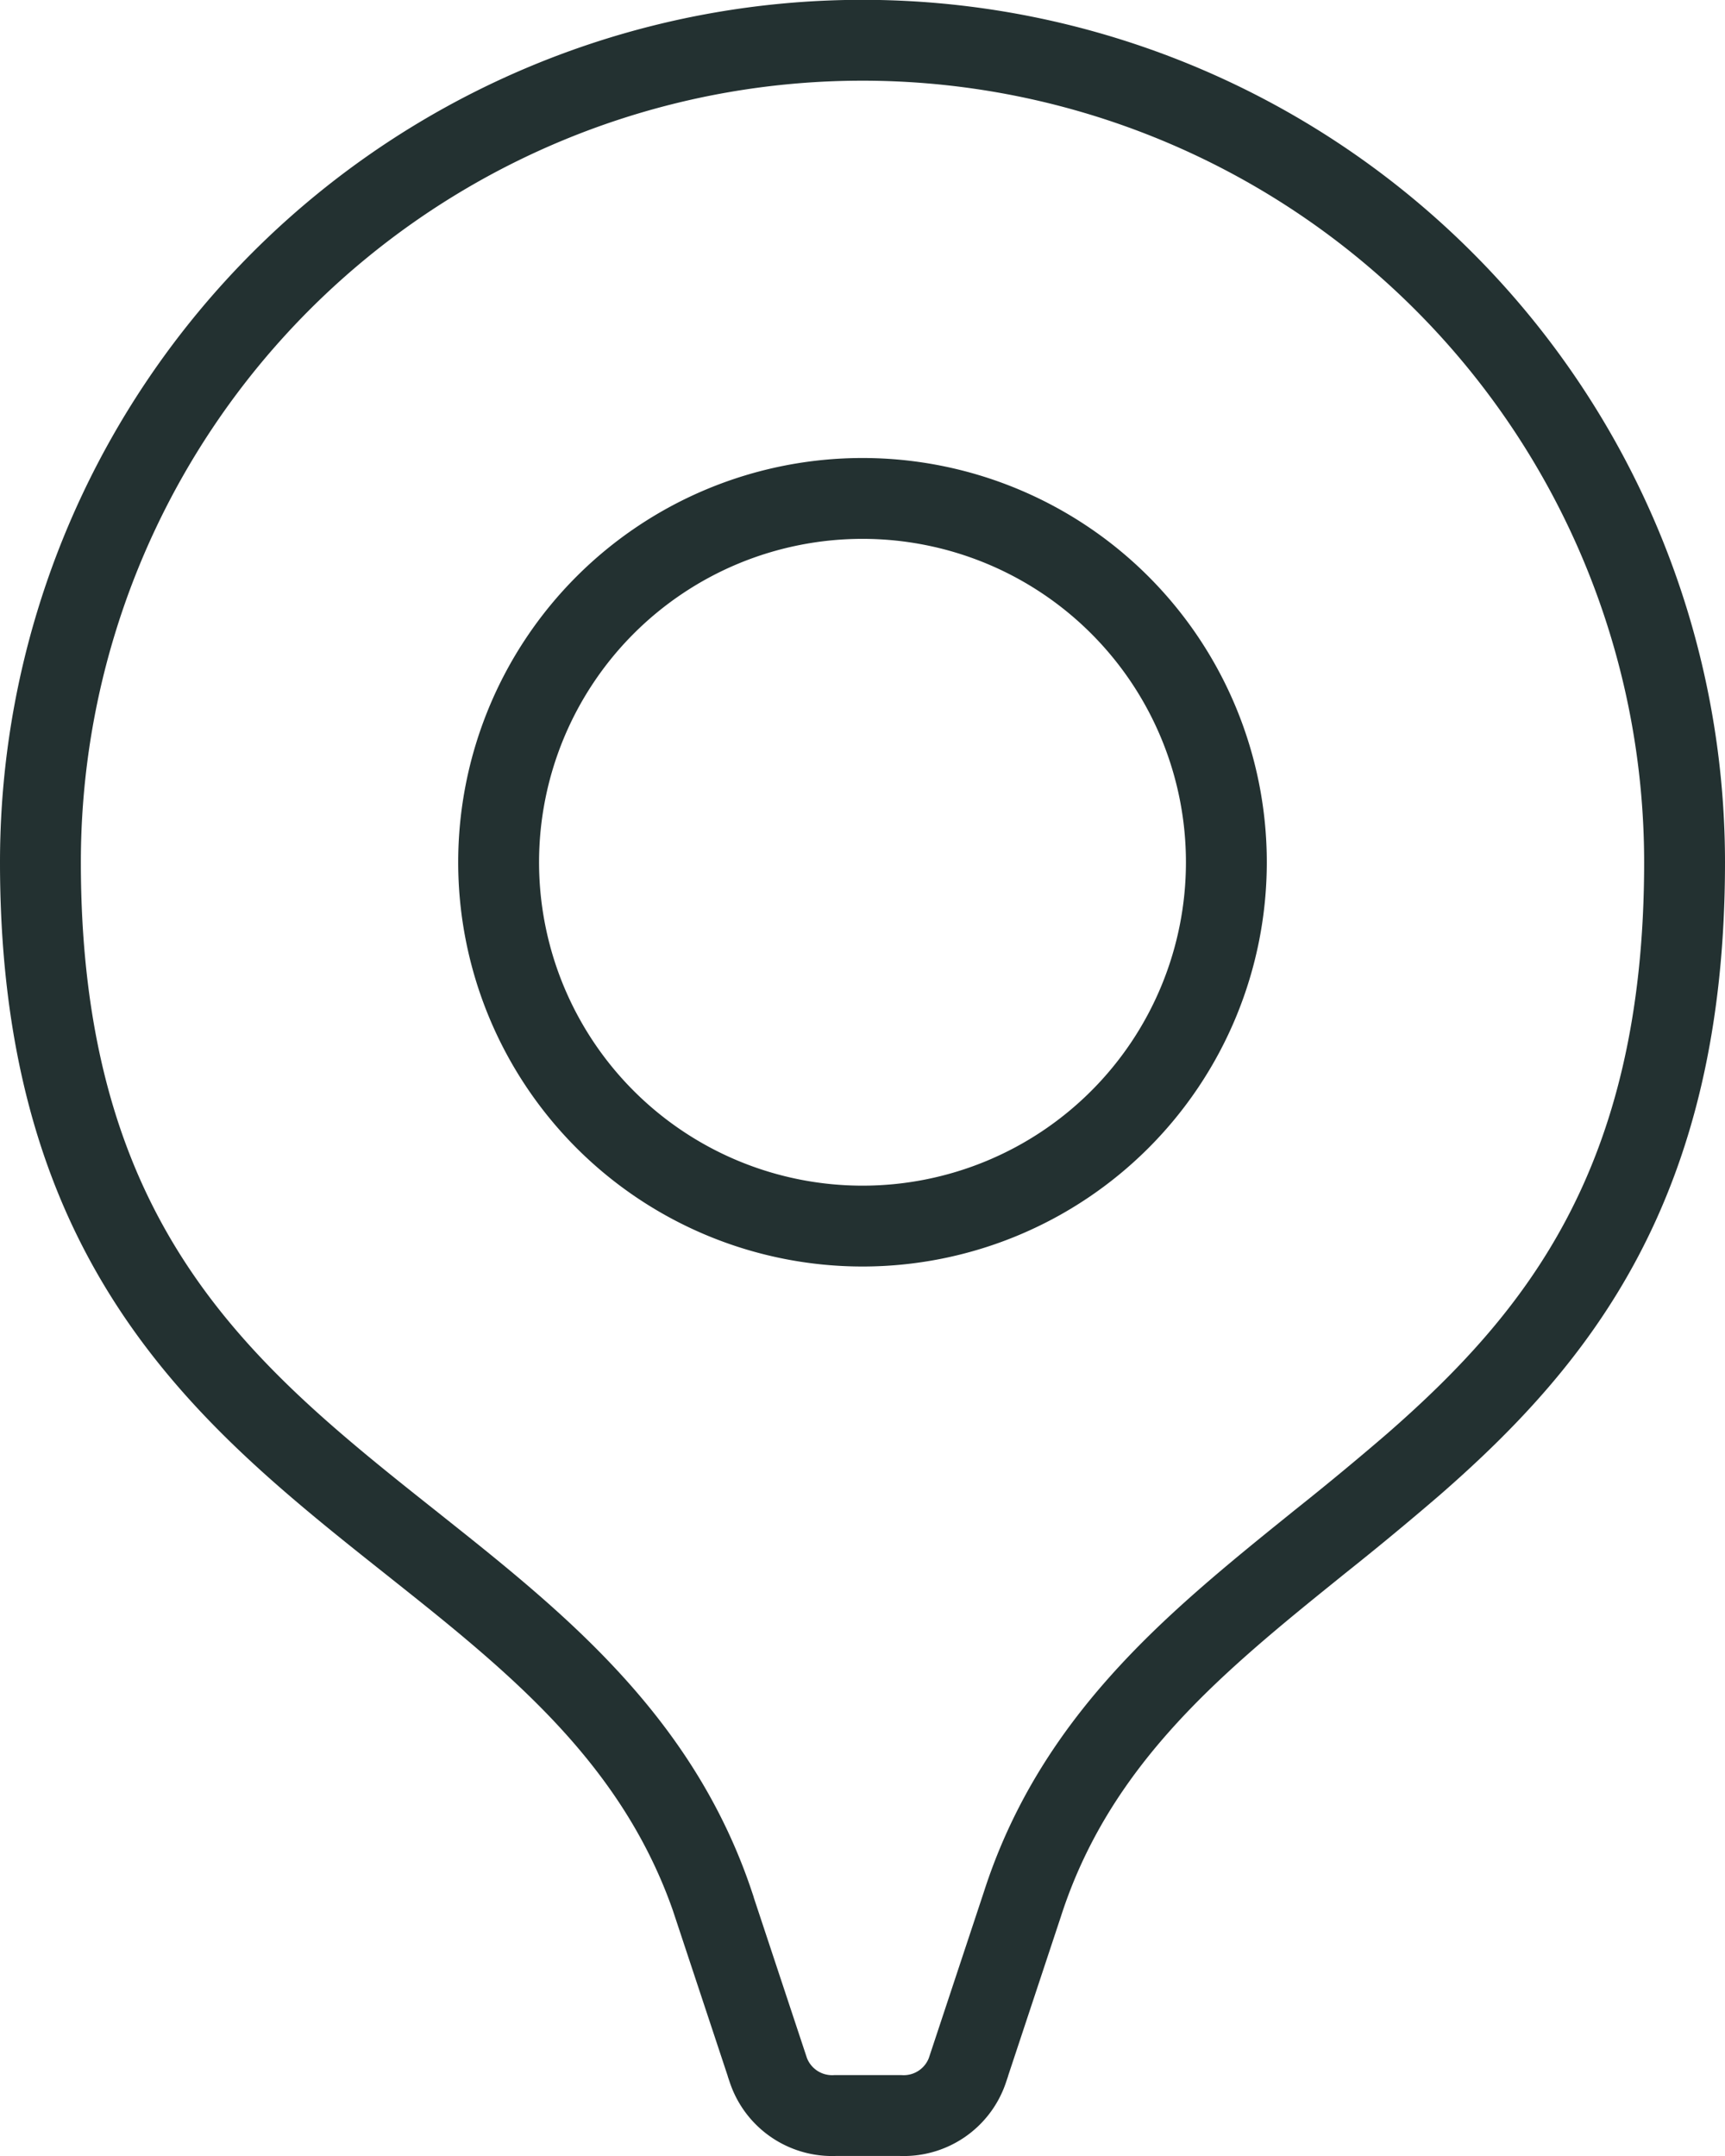 <svg width="32" height="40" fill="none" xmlns="http://www.w3.org/2000/svg"><path d="M13.232 35.322v-.003c-.66-1.965-1.838-3.413-3.178-4.663-.667-.621-1.38-1.2-2.092-1.766l-.344-.274c-.6-.476-1.194-.948-1.776-1.449-1.38-1.186-2.64-2.495-3.564-4.232C1.358 21.206.75 19.003.75 16A15.248 15.248 0 0126.783 5.216 15.249 15.249 0 0131.25 16c0 3.004-.602 5.207-1.513 6.94-.913 1.737-2.16 3.045-3.52 4.231a57.44 57.44 0 01-1.732 1.433l-.359.29c-.7.566-1.403 1.146-2.059 1.768-1.316 1.25-2.468 2.7-3.1 4.664l-.001.003-1.017 3.07v.002a1.25 1.25 0 01-1.25.848H15.5a1.251 1.251 0 01-1.249-.848v-.002l-1.019-3.076zM12.25 21.61a6.75 6.75 0 107.5-11.225 6.75 6.75 0 00-7.5 11.225z" stroke="#233131" stroke-width="1.5"/></svg>